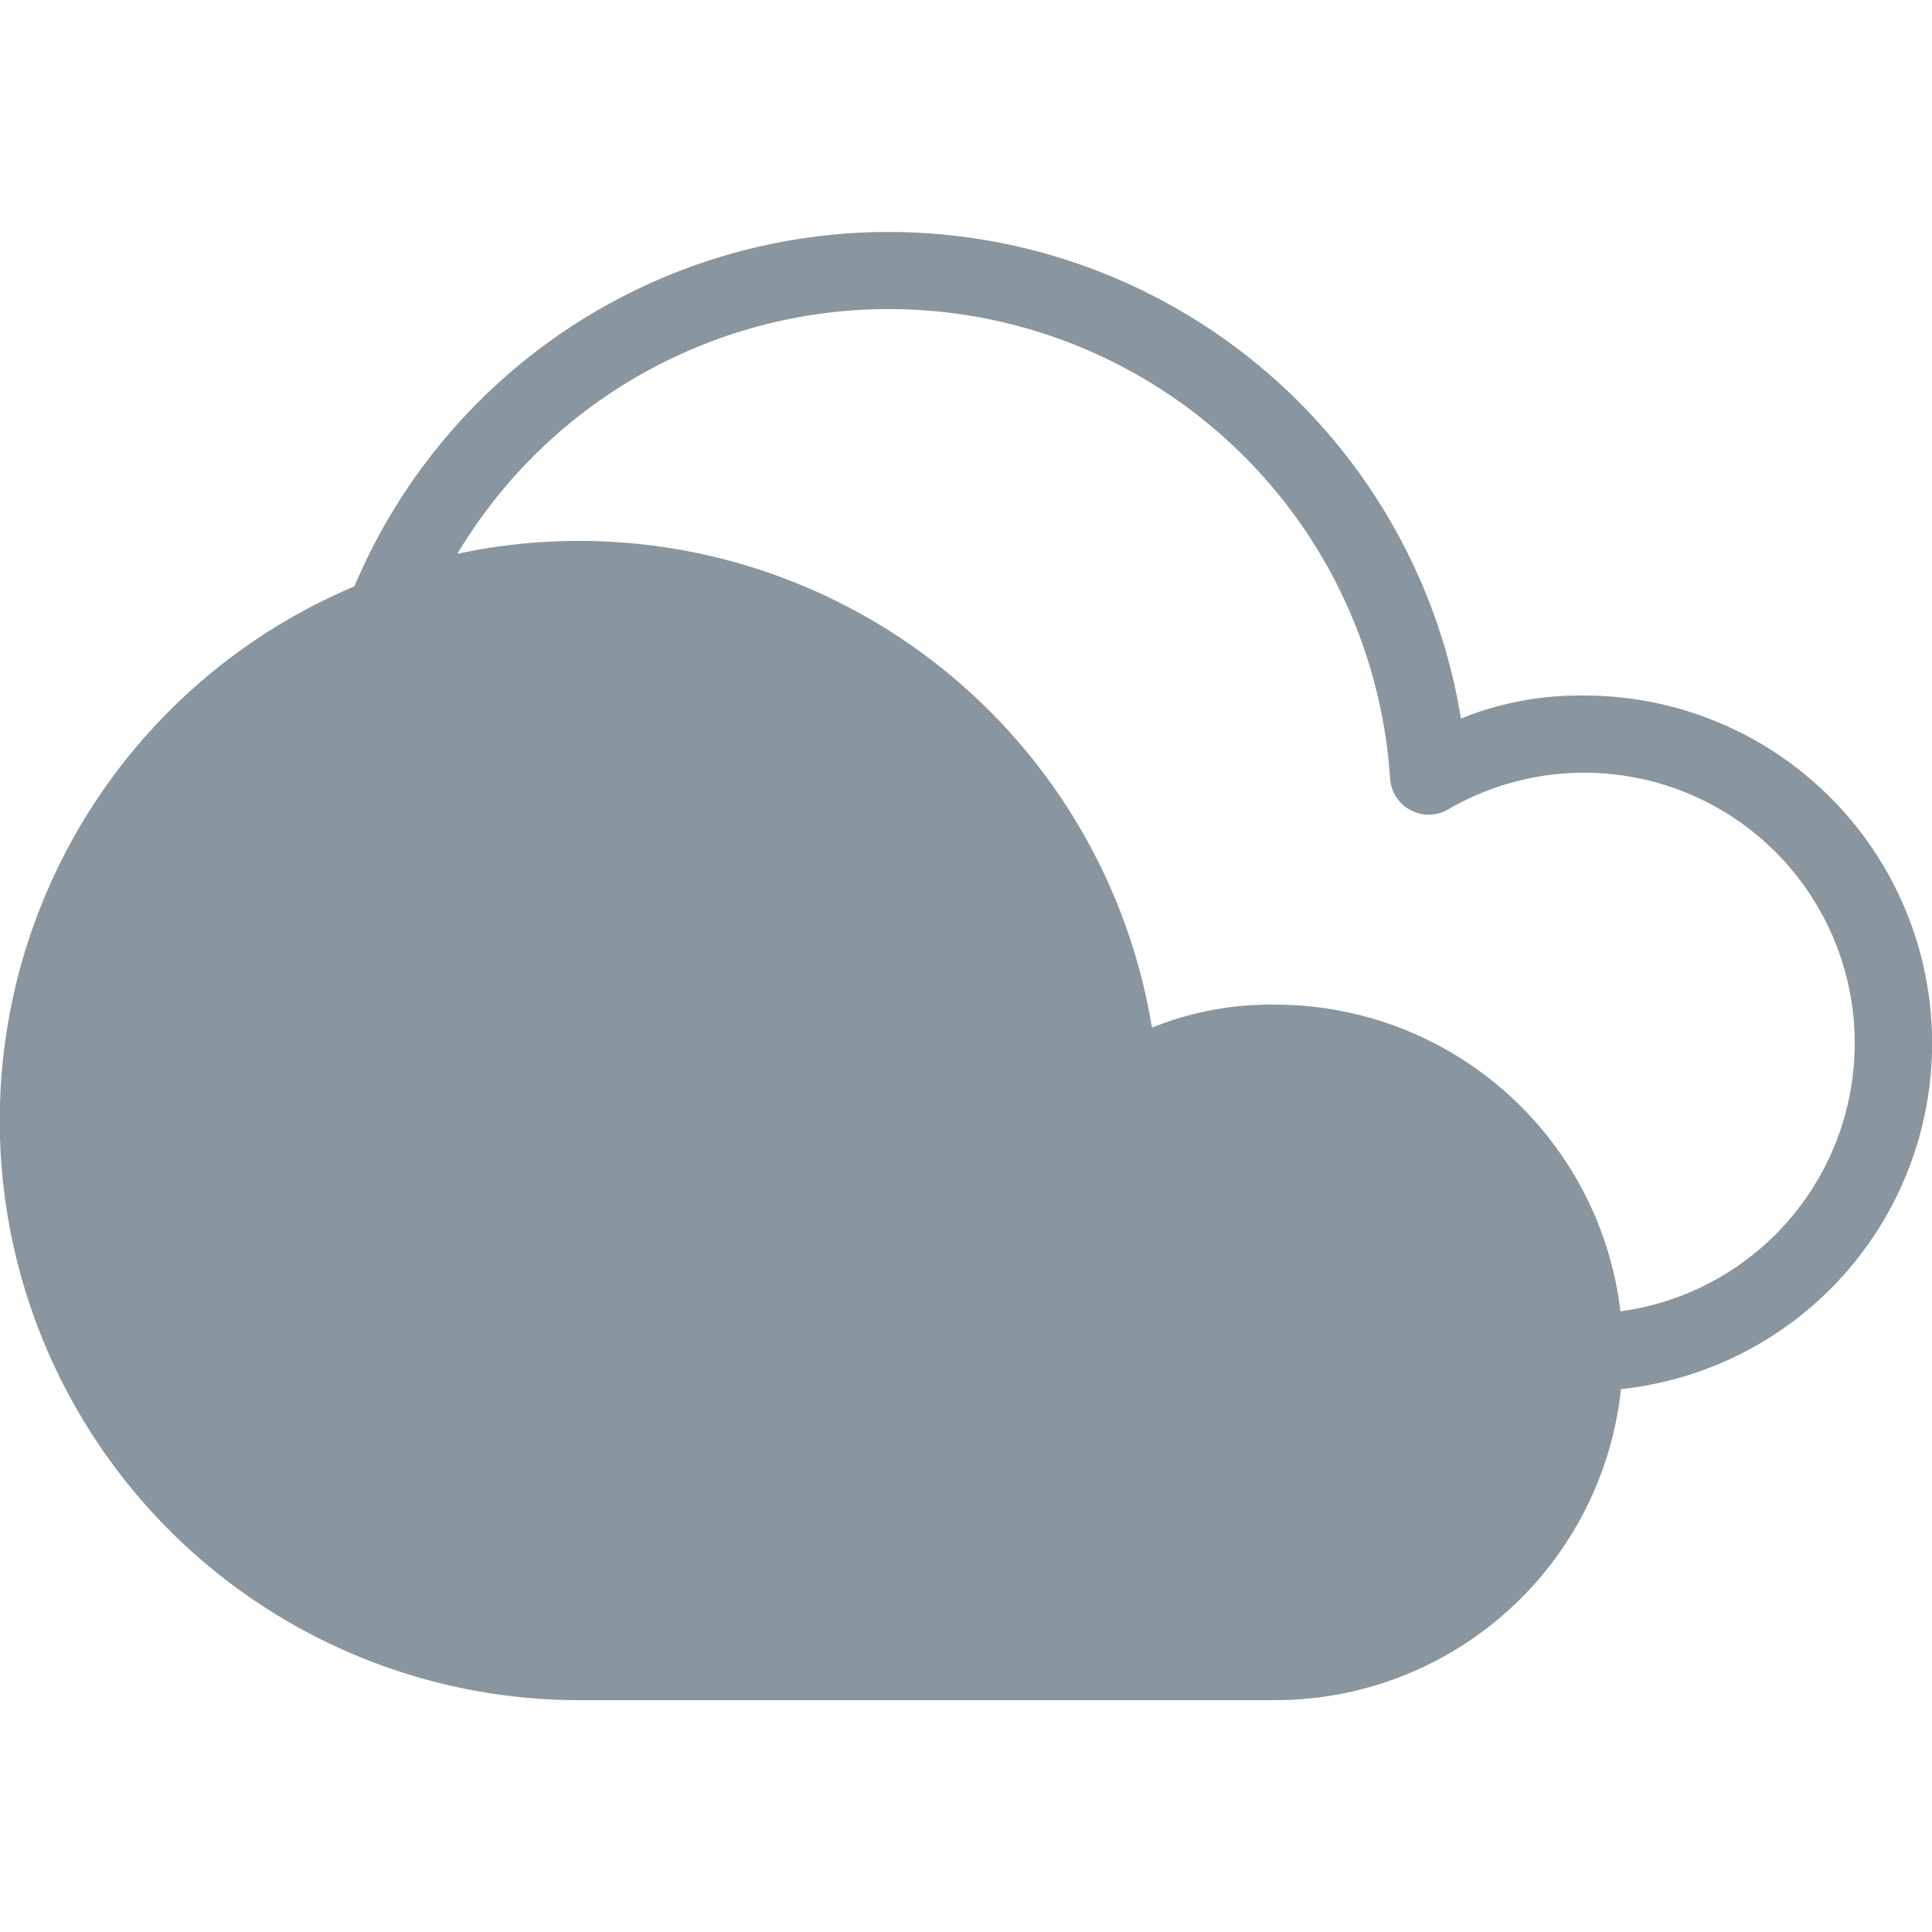 <svg height="42" viewBox="0 0 42 31.92" width="42" xmlns="http://www.w3.org/2000/svg"><path d="m75.72 128.92a7.561 7.561 0 0 0 7.518-6.762 7.56 7.56 0 0 0 -.8-15.078 6.906 6.906 0 0 0 -2.678.5 12.606 12.606 0 0 0 -24.056-2.872 12.6 12.6 0 0 0 4.896 24.212zm0-15.12a6.906 6.906 0 0 0 -2.678.5 12.618 12.618 0 0 0 -15.1-10.3 10.924 10.924 0 0 1 20.278 4.885.84.84 0 0 0 1.261.671 5.881 5.881 0 1 1 3.746 10.911 7.561 7.561 0 0 0 -7.507-6.667z" fill="#89959f" transform="translate(-48 -97)"/></svg>